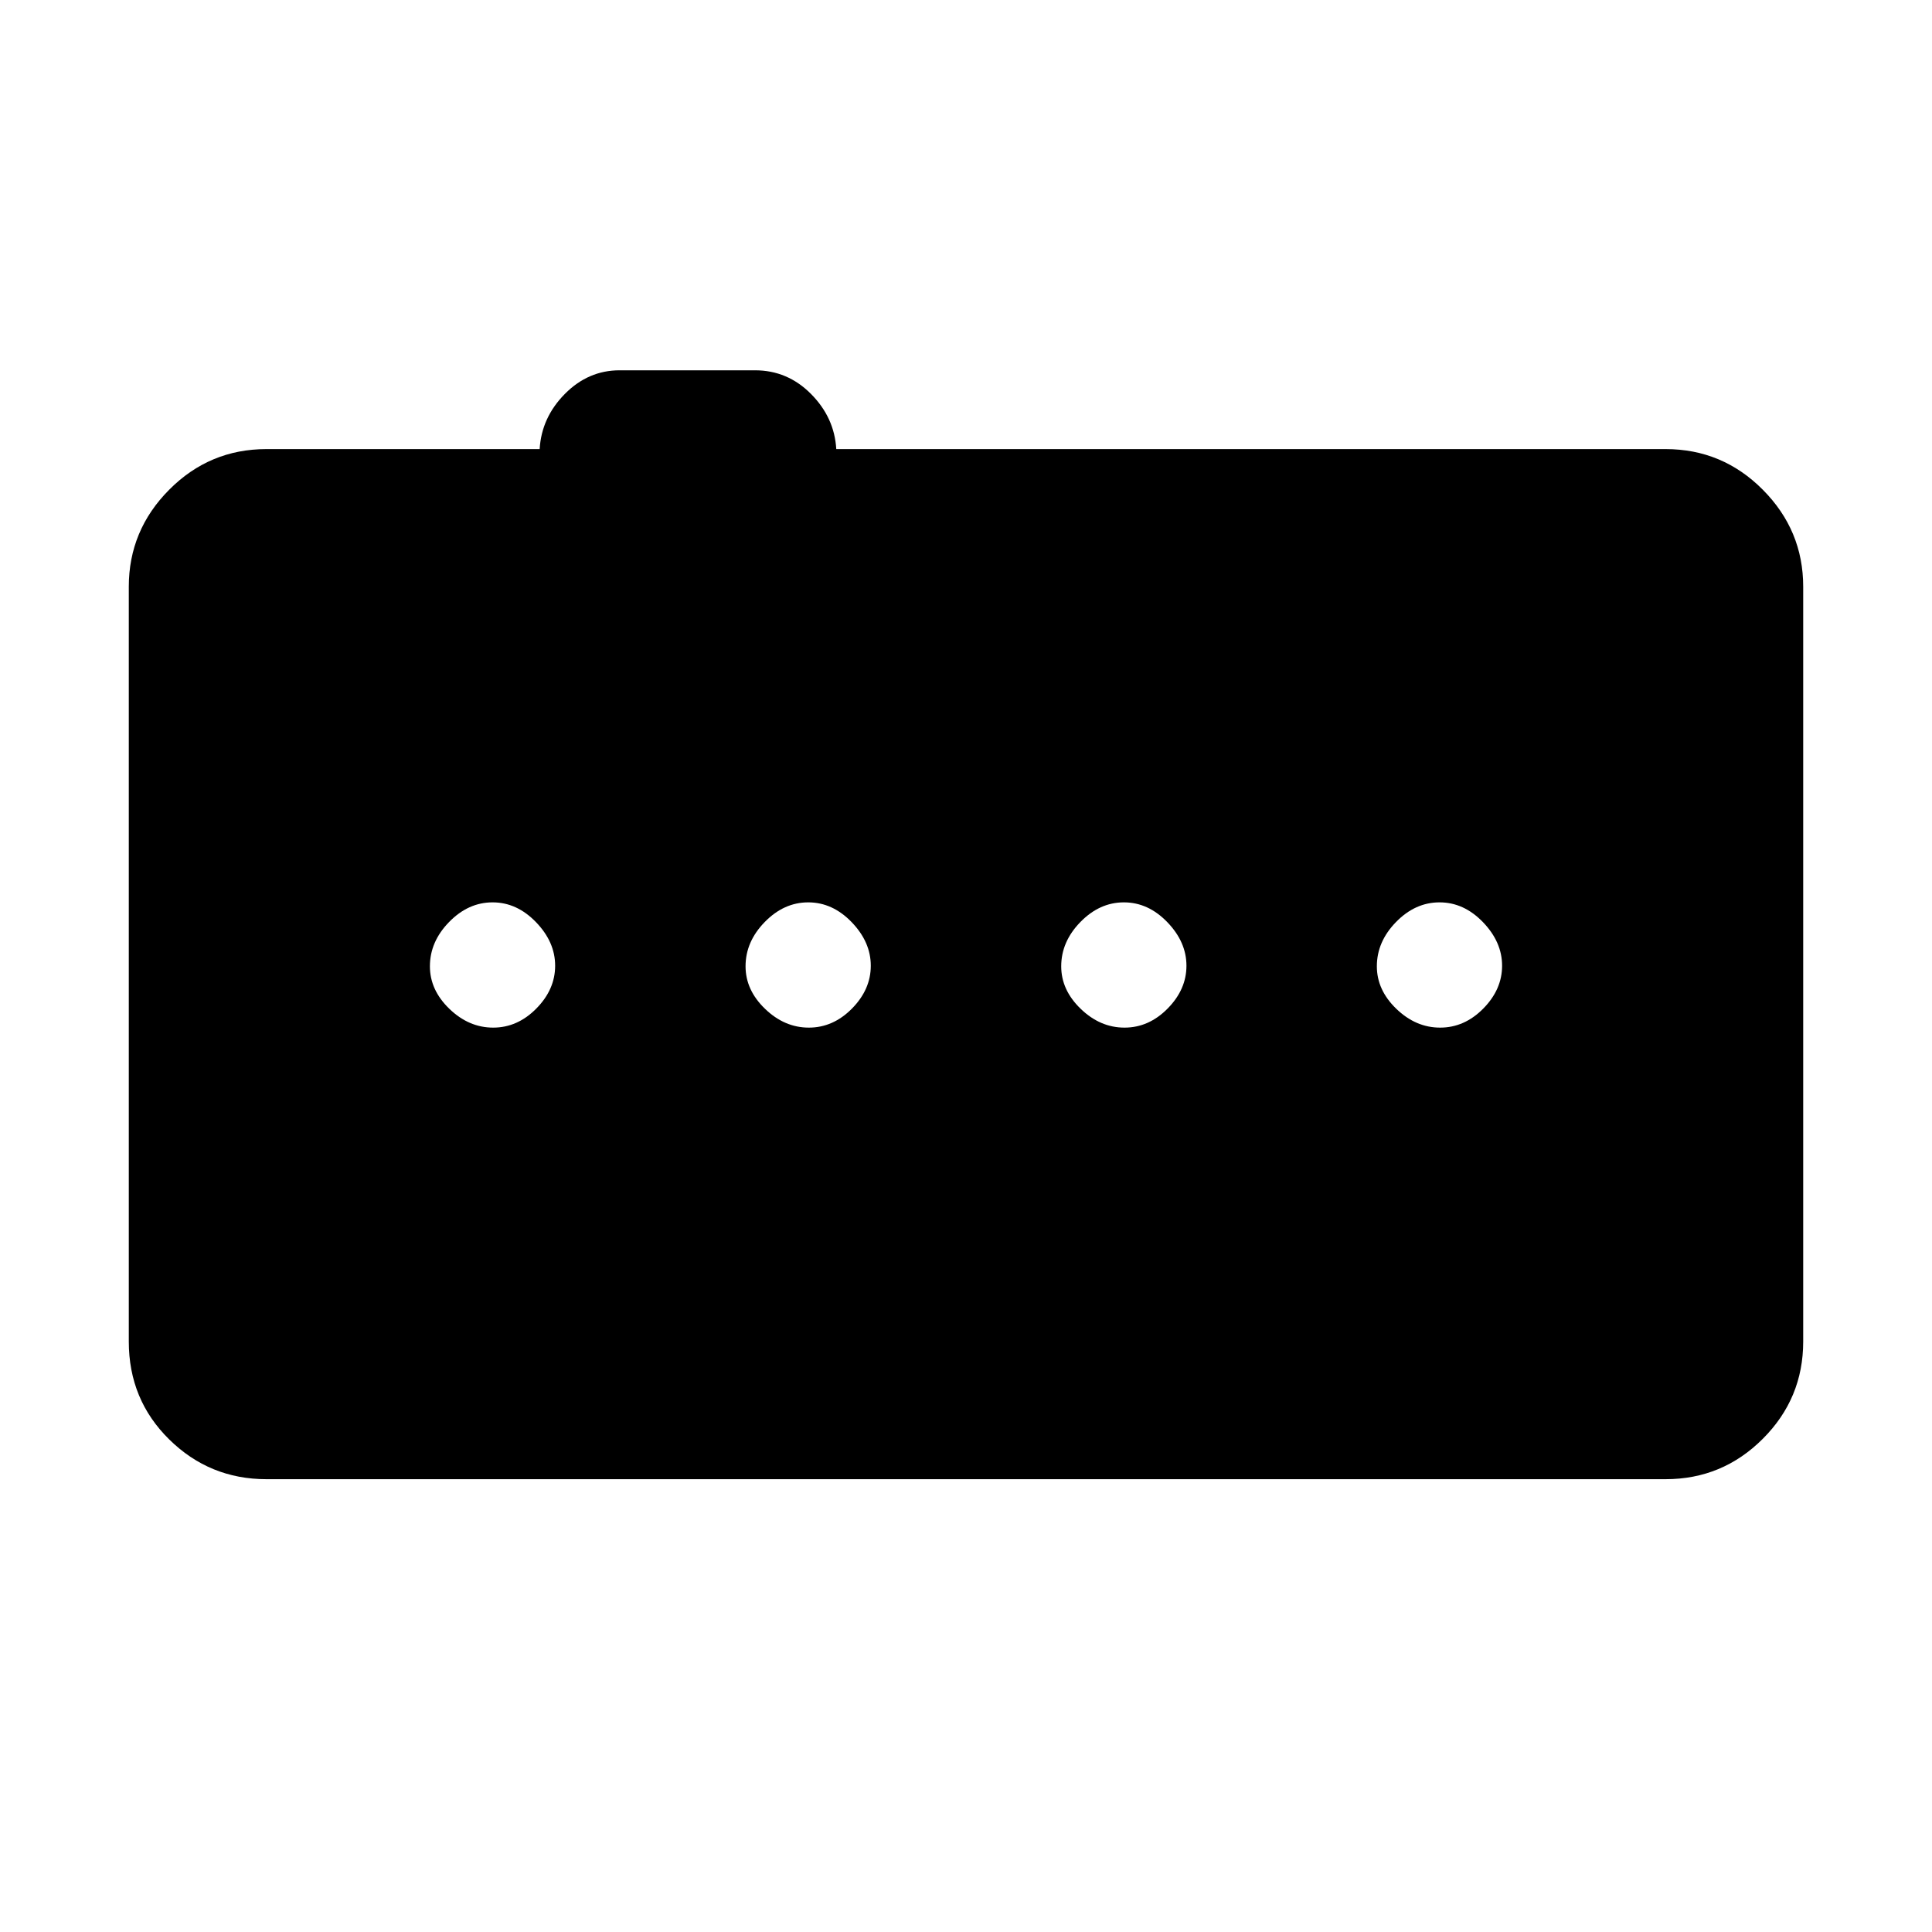 <svg xmlns="http://www.w3.org/2000/svg" height="48" viewBox="0 -960 960 960" width="48"><path d="M245.06-449.38q12.09 0 21.44-9.48 9.35-9.48 9.35-21.27t-9.5-21.64q-9.49-9.85-21.58-9.85-12.09 0-21.62 9.77-9.53 9.77-9.53 22 0 11.8 9.67 21.13 9.68 9.34 21.77 9.34Zm156.85 0q12.09 0 21.44-9.48 9.34-9.48 9.34-21.27t-9.49-21.64q-9.5-9.85-21.59-9.85t-21.62 9.77q-9.53 9.77-9.53 22 0 11.8 9.68 21.13 9.68 9.34 21.77 9.34Zm156.85 0q12.09 0 21.43-9.48 9.35-9.48 9.35-21.27t-9.5-21.64q-9.49-9.85-21.58-9.85-12.09 0-21.62 9.77-9.53 9.77-9.53 22 0 11.8 9.68 21.13 9.68 9.34 21.77 9.34Zm156.84 0q12.09 0 21.44-9.48 9.34-9.48 9.34-21.27t-9.49-21.64q-9.49-9.85-21.58-9.85-12.1 0-21.63 9.77t-9.53 22q0 11.8 9.68 21.13 9.68 9.34 21.77 9.34ZM132.38-225q-28.23 0-48.3-19.76Q64-264.52 64-293.38v-375.08q0-28.02 20.07-48.2 20.06-20.19 48.31-20.19h135.77q.93-15.69 12.53-27.42Q292.29-776 307.89-776h67.26q16.16 0 27.81 11.73 11.66 11.73 12.58 27.42h412.08q28.25 0 48.31 20.19Q896-696.48 896-668.46v375.08q0 28.25-20.07 48.31Q855.87-225 827.62-225H132.38Z"/></svg>